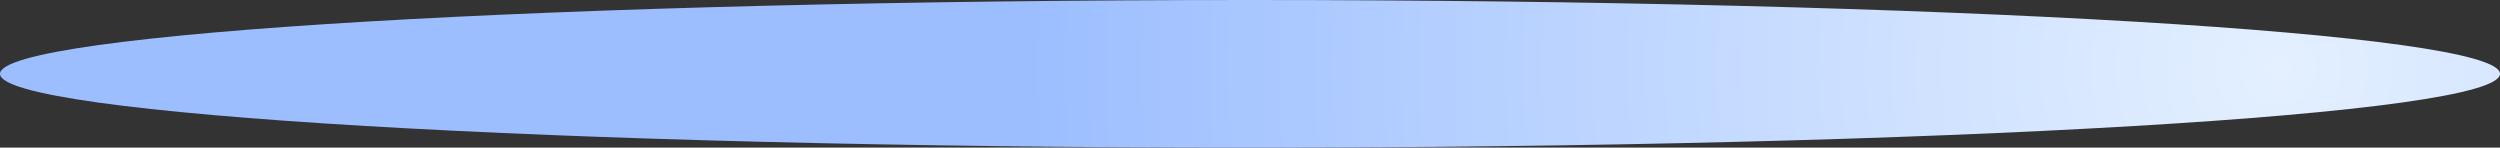 <svg version="1.1" xmlns="http://www.w3.org/2000/svg" xmlns:xlink="http://www.w3.org/1999/xlink" width="217.311" height="12.833" viewBox="0,0,217.311,12.833"><rect x="0" y="0" width="217.311" height="12.833" fill="#333333" stroke="none"/><defs><radialGradient cx="409.406" cy="179.572" r="108.656" gradientUnits="userSpaceOnUse" id="color-1"><stop offset="0" stop-color="#e4f0ff"/><stop offset="1" stop-color="#9cbeff"/></radialGradient></defs><g transform="translate(-211.344,-173.583)"><g data-paper-data="{&quot;isPaintingLayer&quot;:true}" fill="url(#color-1)" fill-rule="nonzero" stroke="none" stroke-width="0" stroke-linecap="butt" stroke-linejoin="miter" stroke-miterlimit="10" stroke-dasharray="" stroke-dashoffset="0" style="mix-blend-mode: normal"><path d="M428.656,180c0,3.544 -48.647,6.417 -108.656,6.417c-60.009,0 -108.656,-2.873 -108.656,-6.417c0,-3.544 48.647,-6.417 108.656,-6.417c60.009,0 108.656,2.873 108.656,6.417z"/></g></g></svg>